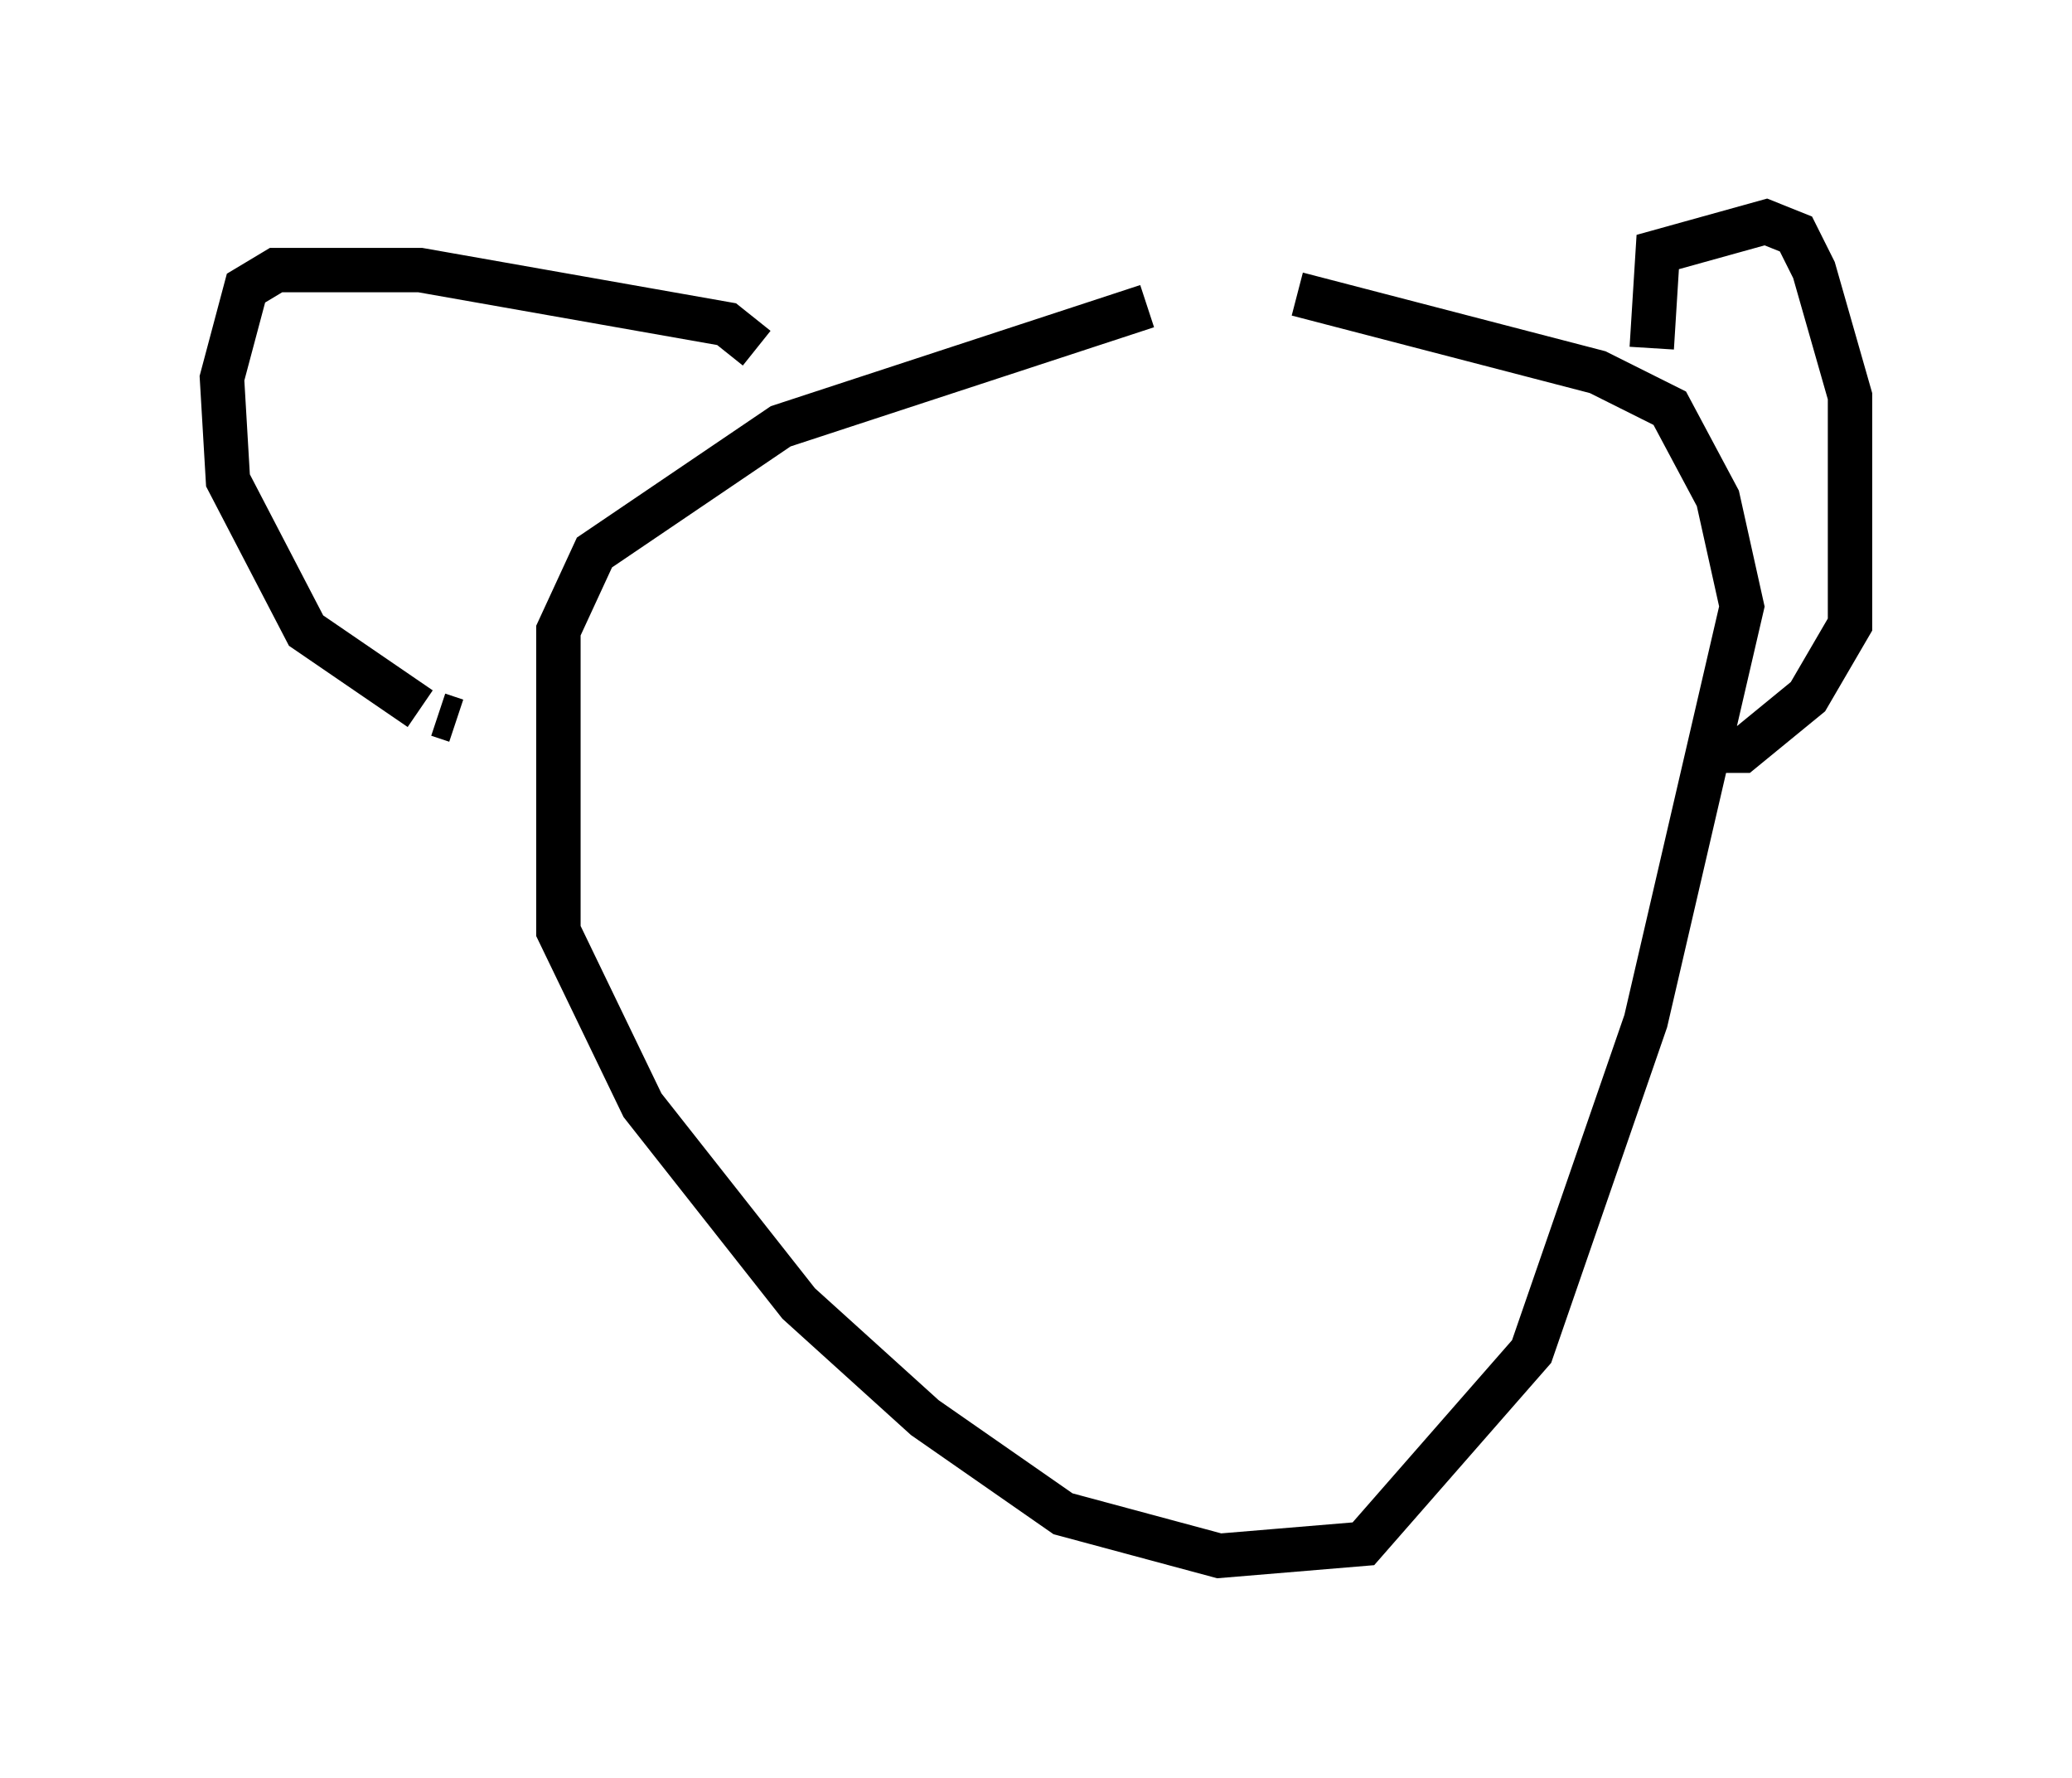 <?xml version="1.0" encoding="utf-8" ?>
<svg baseProfile="full" height="40.04" version="1.1" width="46.671" xmlns="http://www.w3.org/2000/svg" xmlns:ev="http://www.w3.org/2001/xml-events" xmlns:xlink="http://www.w3.org/1999/xlink"><defs /><rect fill="white" height="40.04" width="46.671" x="0" y="0" /><path d="M29.628, 6.624 m-3.789, 0.271 l-8.254, 2.706 -4.195, 2.842 l-0.812, 1.759 0.0, 6.766 l1.894, 3.924 3.518, 4.465 l2.842, 2.571 3.112, 2.165 l3.518, 0.947 3.248, -0.271 l3.789, -4.33 2.571, -7.442 l2.165, -9.337 -0.541, -2.436 l-1.083, -2.03 -1.624, -0.812 l-6.766, -1.759 m7.984, 1.218 l0.135, -2.165 2.436, -0.677 l0.677, 0.271 0.406, 0.812 l0.812, 2.842 0.0, 5.142 l-0.947, 1.624 -1.488, 1.218 l-0.541, 0.0 m-21.651, -9.066 l-0.677, -0.541 -6.901, -1.218 l-3.248, 0.0 -0.677, 0.406 l-0.541, 2.03 0.135, 2.3 l1.759, 3.383 2.571, 1.759 m0.406, 0.135 l0.406, 0.135 " fill="none" stroke="black" stroke-width="1" /></svg>